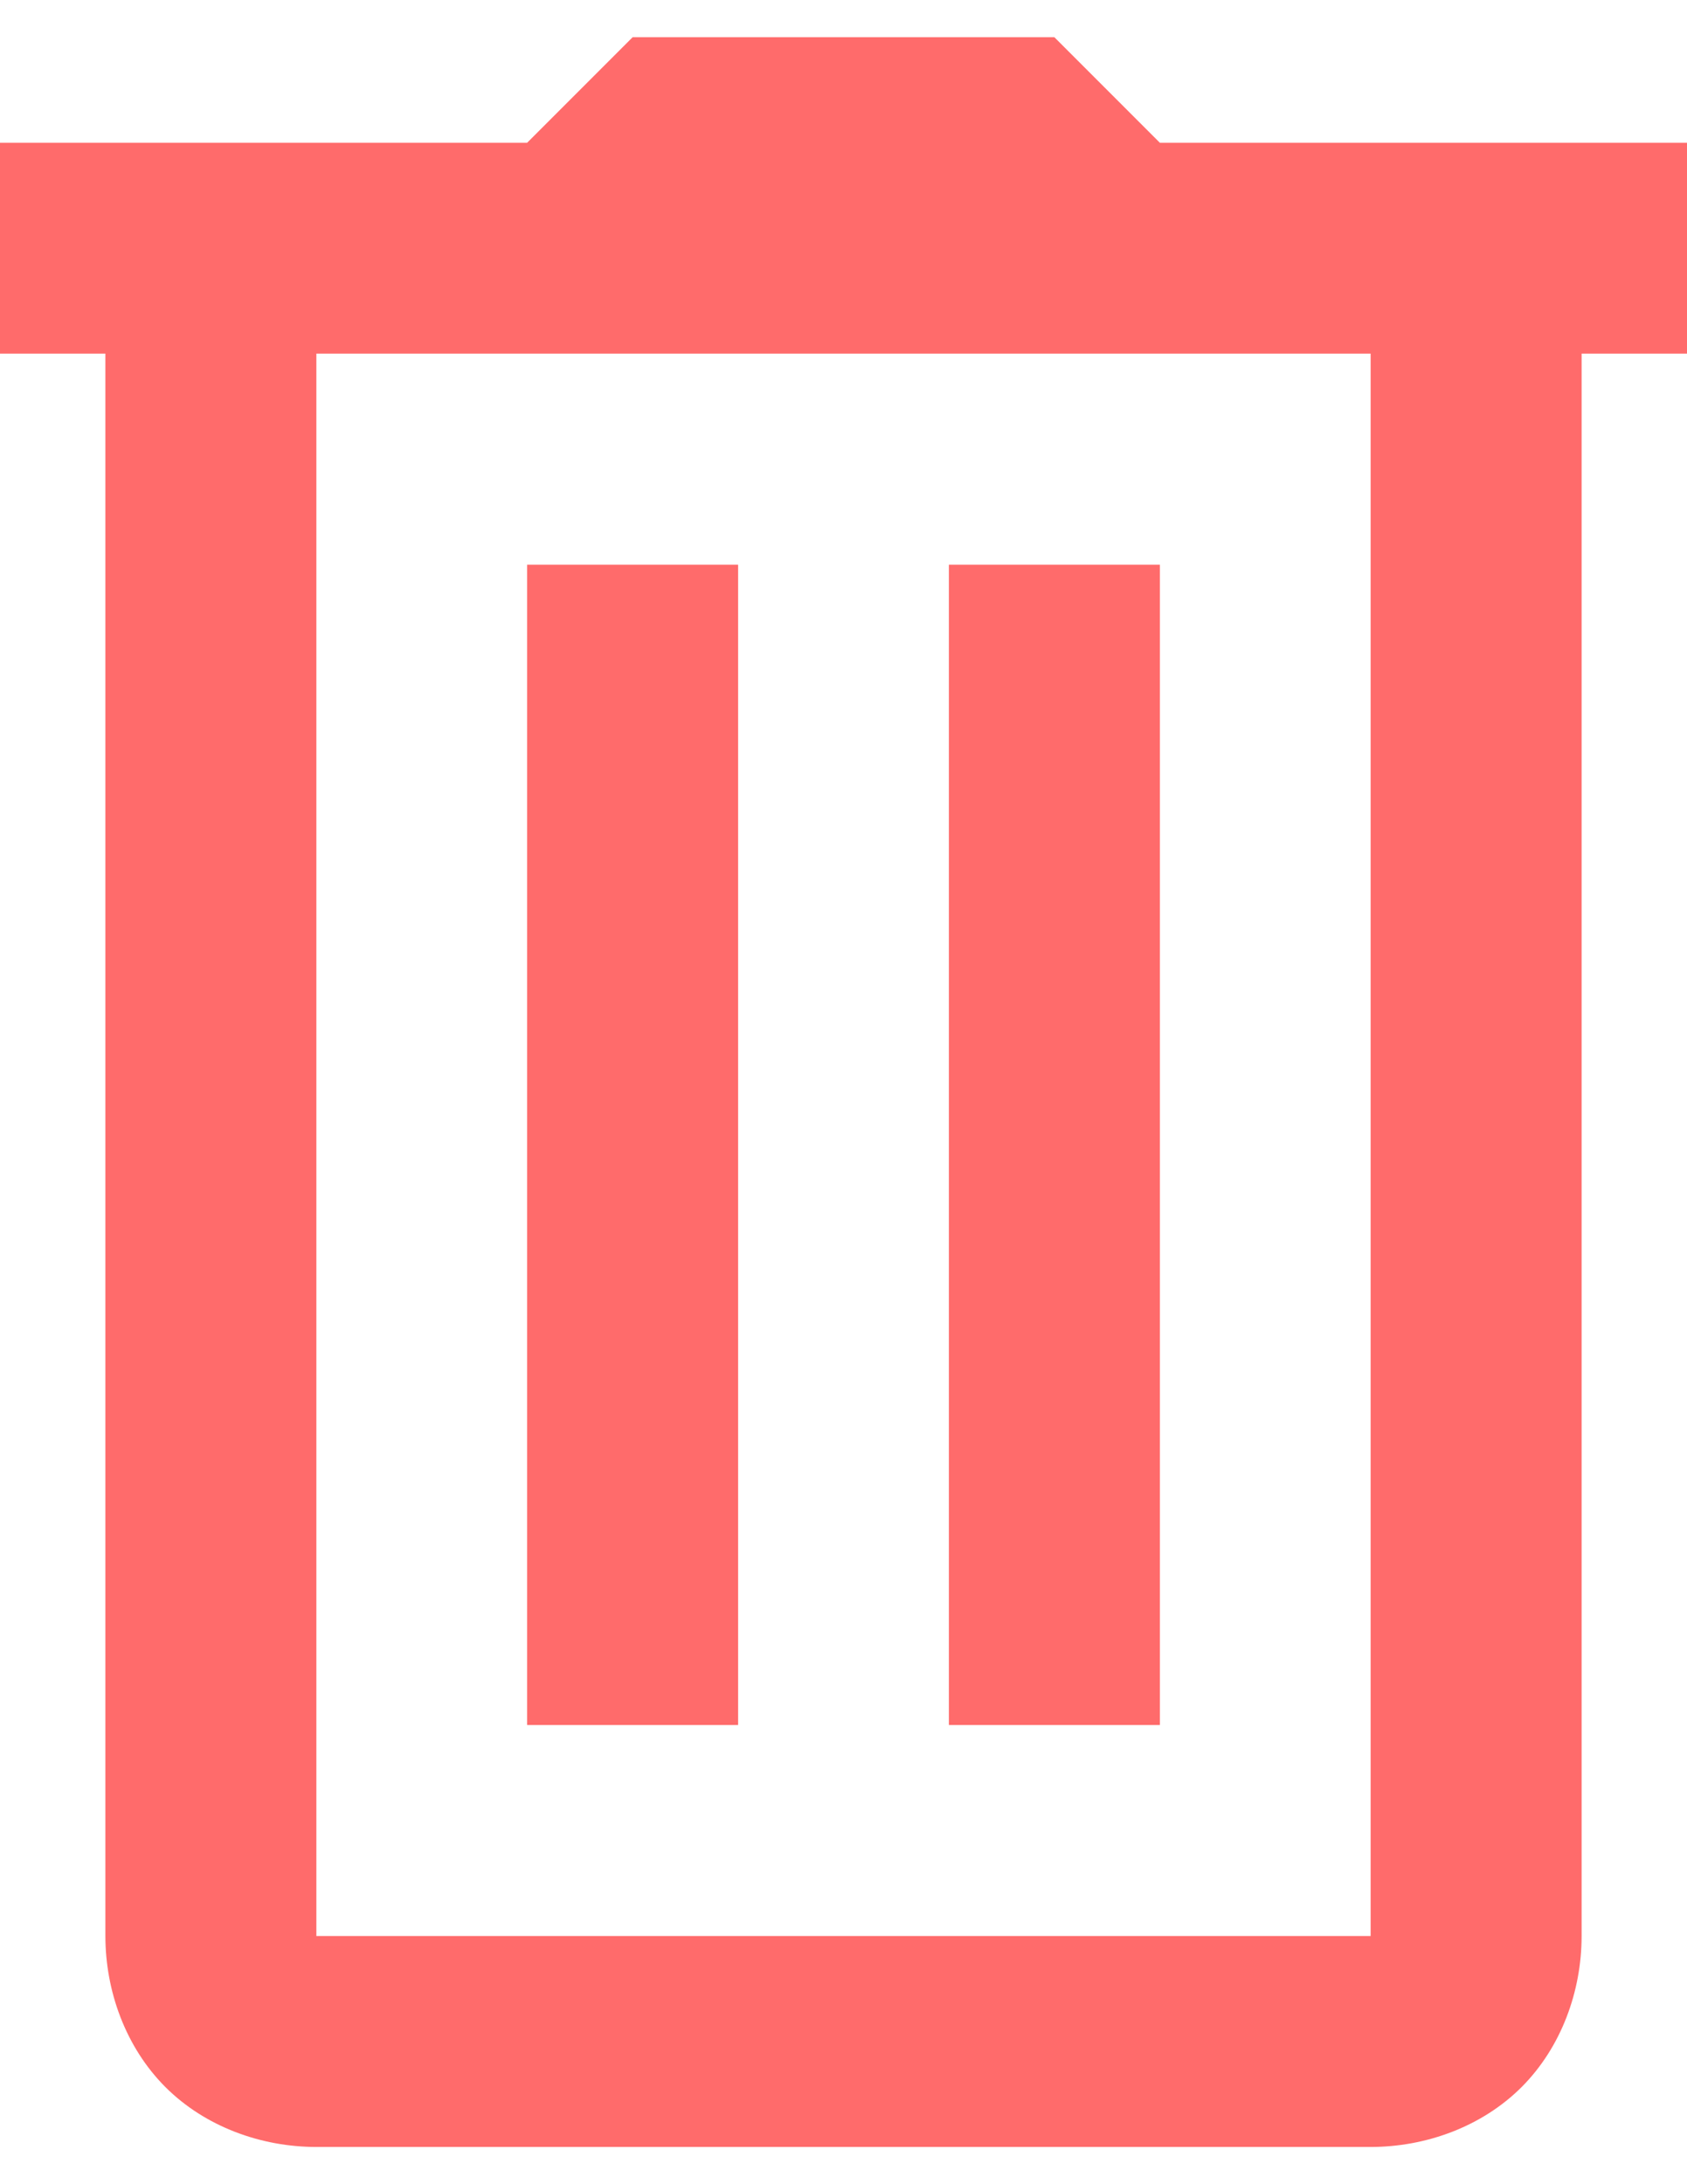 <svg width="17" height="22" viewBox="0 0 17 22" fill="none" xmlns="http://www.w3.org/2000/svg">
<path id="Vector" d="M6.375 0.375L5.312 1.438H0V3.562H1.062V19.5C1.062 20.055 1.266 20.62 1.666 21.021C2.067 21.422 2.633 21.625 3.188 21.625H13.812C14.367 21.625 14.933 21.422 15.334 21.021C15.734 20.62 15.938 20.055 15.938 19.5V3.562H17V1.438H11.688L10.625 0.375H6.375ZM3.188 3.562H13.812V19.5H3.188V3.562ZM5.312 5.688V17.375H7.438V5.688H5.312ZM9.562 5.688V17.375H11.688V5.688H9.562Z" fill="#FF6B6B"/>
</svg>
